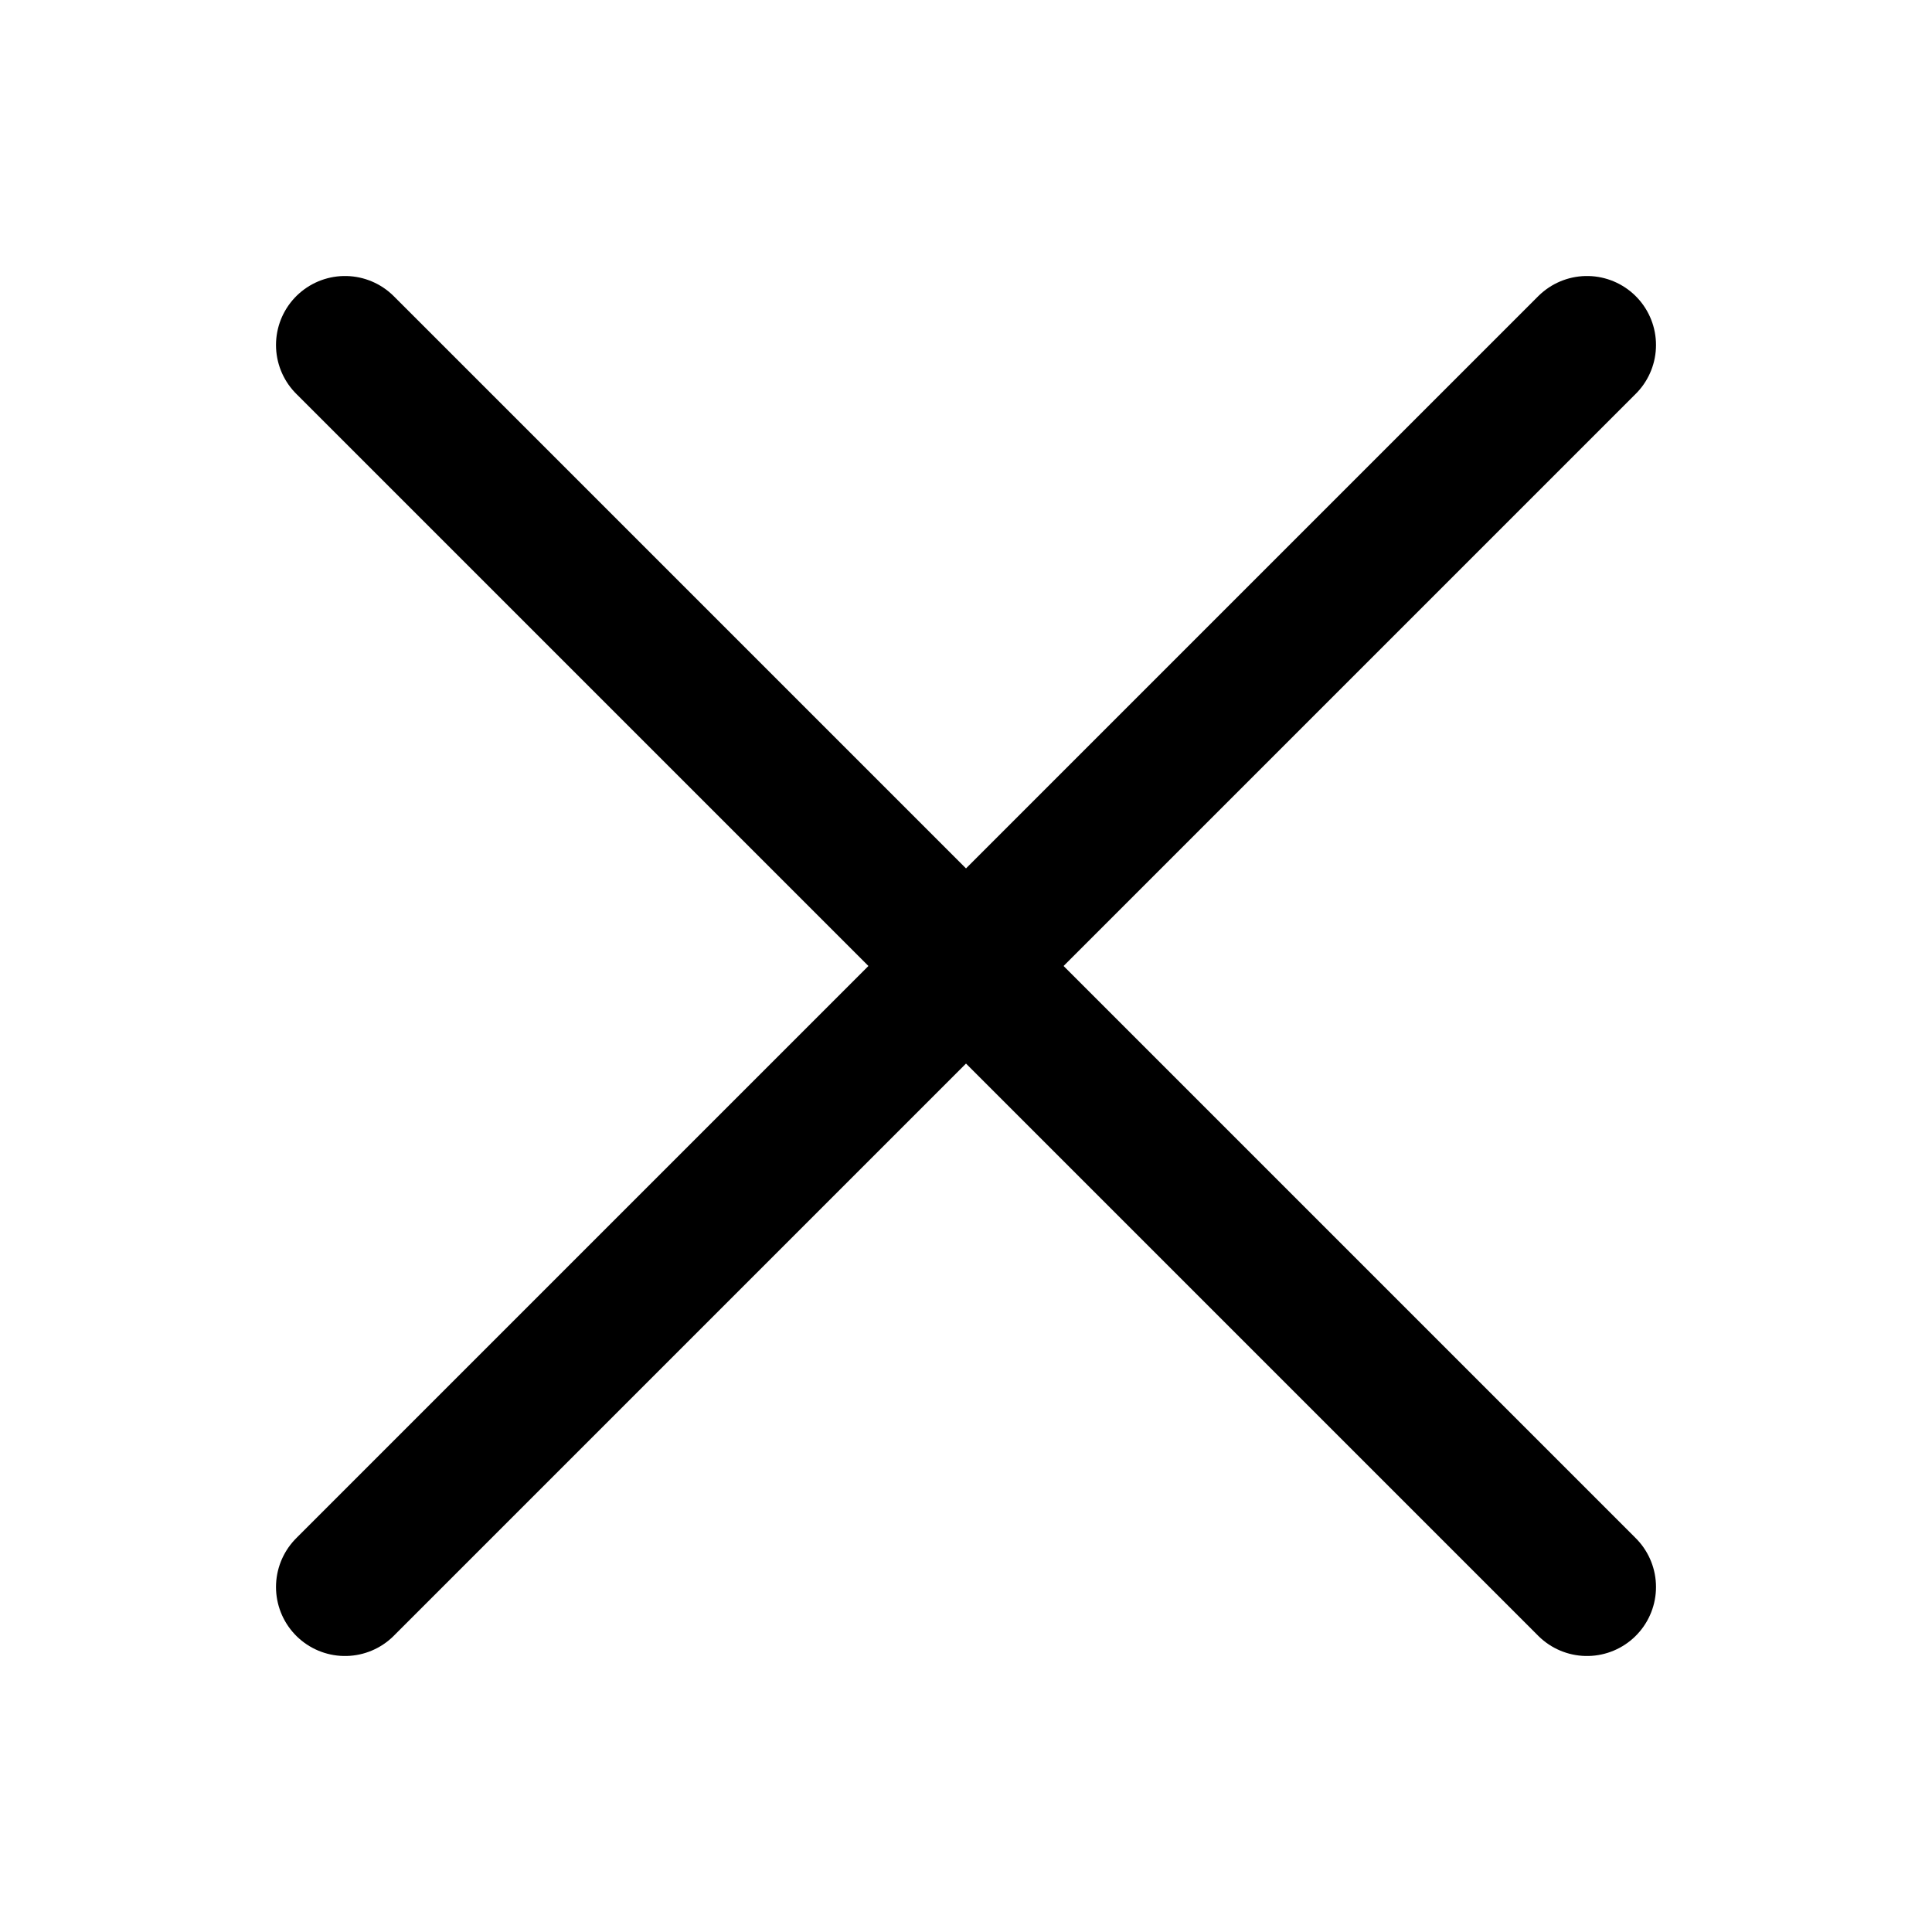 <svg width="28" height="28" viewBox="0 0 28 28" fill="none" xmlns="http://www.w3.org/2000/svg">
<path d="M5 5L23 23" stroke="black" stroke-width="2" stroke-linecap="round" stroke-linejoin="round"/>
<path d="M5 23L23 5" stroke="black" stroke-width="2" stroke-linecap="round" stroke-linejoin="round"/>
</svg>
